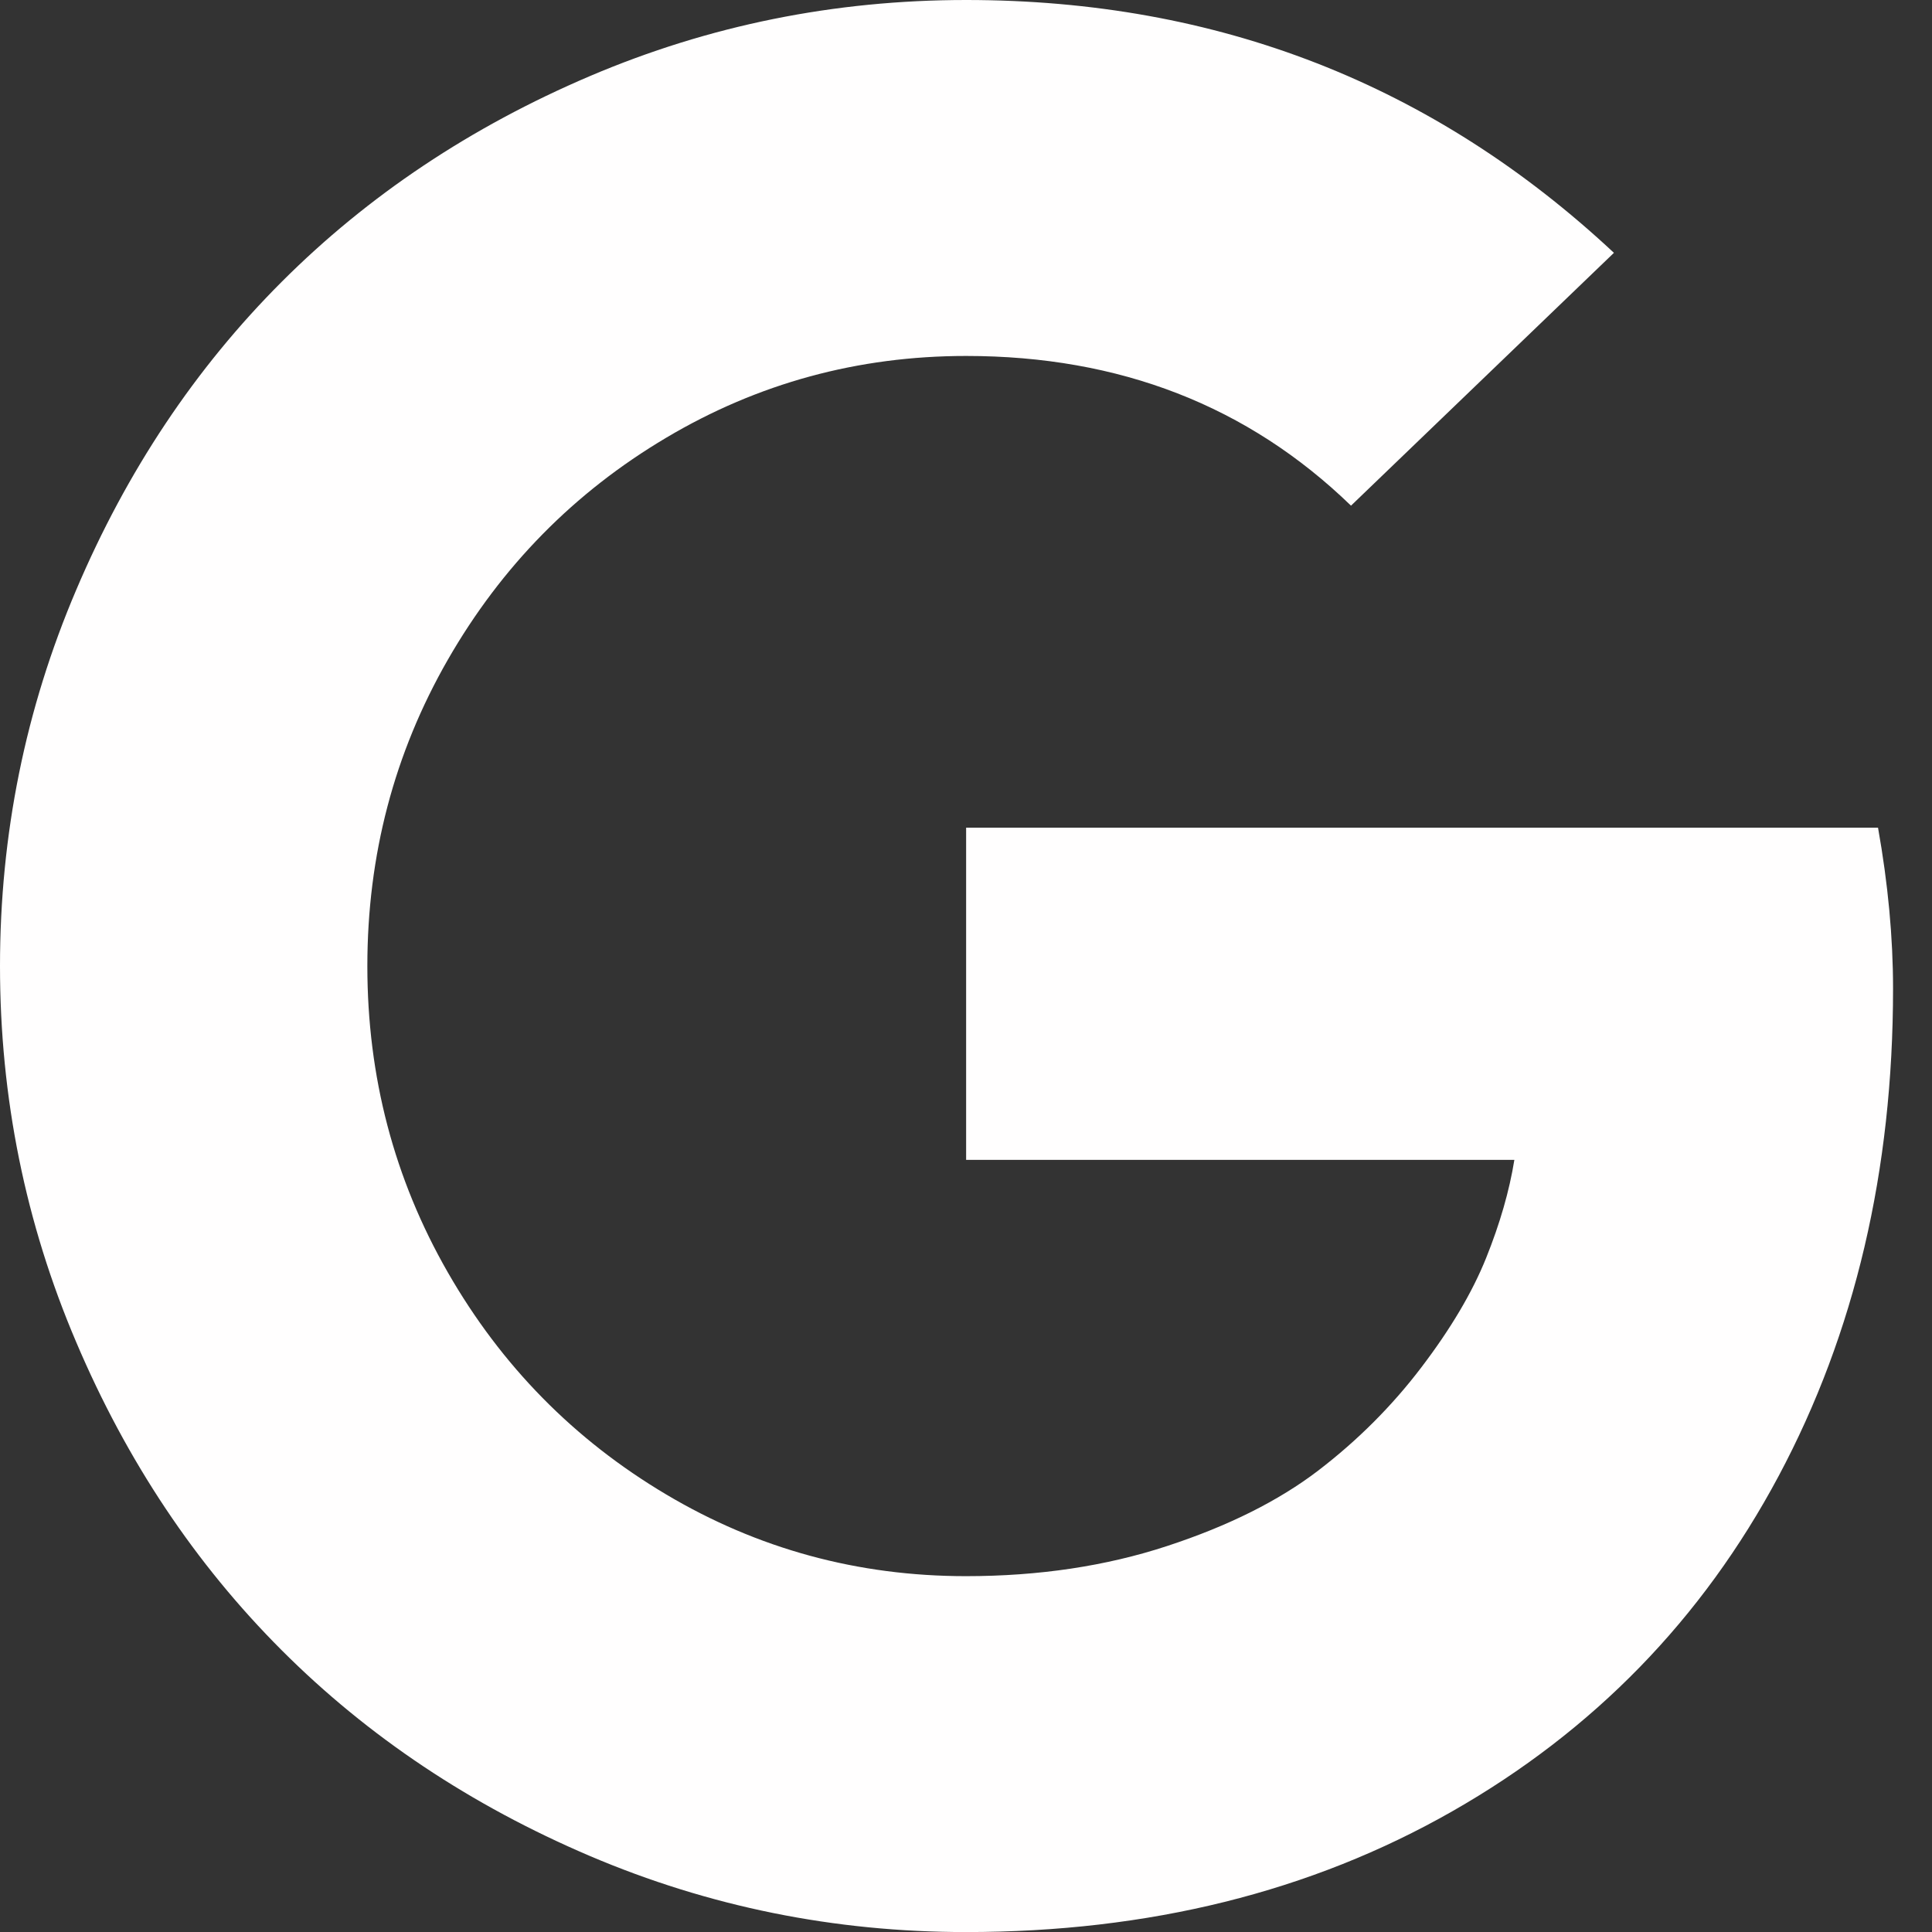 <?xml version="1.0" encoding="utf-8"?>
<!-- Generator: Adobe Illustrator 14.0.0, SVG Export Plug-In . SVG Version: 6.00 Build 43363)  -->
<!DOCTYPE svg PUBLIC "-//W3C//DTD SVG 1.1//EN" "http://www.w3.org/Graphics/SVG/1.1/DTD/svg11.dtd">
<svg version="1.1" id="Layer_1" xmlns="http://www.w3.org/2000/svg" xmlns:xlink="http://www.w3.org/1999/xlink" x="0px" y="0px"
	 width="30.856px" height="30.857px" viewBox="0 0 30.856 30.857" enable-background="new 0 0 30.856 30.857" xml:space="preserve">
<rect x="0" y="0" width="30.856" height="30.857" fill="#333333" stroke="none"/>
<g>
	<path fill="#FFFEFE" d="M-65.554,0c1.594,0,2.957,0.566,4.088,1.697c1.132,1.132,1.697,2.495,1.697,4.088v19.286
		c0,1.594-0.565,2.957-1.697,4.088c-1.131,1.131-2.494,1.697-4.088,1.697h-3.777V18.904h3.998l0.604-4.661h-4.602V11.27
		c0-0.75,0.158-1.312,0.473-1.688s0.928-0.562,1.838-0.562L-64.569,9V4.841c-0.844-0.121-2.035-0.181-3.576-0.181
		c-1.821,0-3.277,0.536-4.369,1.607c-1.092,1.072-1.637,2.585-1.637,4.541v3.435h-4.018v4.661h4.018v11.953h-10.688
		c-1.594,0-2.957-0.566-4.088-1.697c-1.133-1.132-1.698-2.494-1.698-4.088V5.786c0-1.594,0.565-2.956,1.698-4.088
		C-87.796,0.566-86.433,0-84.839,0H-65.554z"/>
</g>
<g>
	<path fill="#FFFEFE" d="M-15.769,15.429c0,3.067-0.033,5.19-0.1,6.368c-0.135,2.786-0.965,4.942-2.492,6.469
		c-1.525,1.527-3.682,2.357-6.467,2.491c-1.18,0.067-3.303,0.1-6.369,0.1c-3.067,0-5.189-0.033-6.369-0.1
		c-2.785-0.134-4.941-0.964-6.469-2.491c-1.525-1.527-2.356-3.683-2.49-6.469c-0.067-1.178-0.101-3.301-0.101-6.368
		s0.033-5.19,0.101-6.369c0.134-2.785,0.965-4.942,2.49-6.469c1.527-1.527,3.684-2.357,6.469-2.491C-36.386,0.034-34.264,0-31.196,0
		c3.066,0,5.189,0.034,6.369,0.101c2.785,0.134,4.941,0.964,6.467,2.491c1.527,1.527,2.357,3.684,2.492,6.469
		C-15.802,10.239-15.769,12.362-15.769,15.429z M-29.659,2.762c-0.932,0.007-1.443,0.01-1.537,0.01s-0.606-0.003-1.537-0.01
		s-1.637-0.007-2.119,0s-1.129,0.027-1.939,0.06c-0.81,0.034-1.5,0.101-2.068,0.201c-0.569,0.101-1.049,0.224-1.437,0.372
		c-0.67,0.268-1.259,0.656-1.769,1.165c-0.508,0.509-0.896,1.099-1.164,1.768c-0.148,0.389-0.271,0.867-0.372,1.437
		s-0.167,1.259-0.2,2.069c-0.034,0.811-0.055,1.457-0.061,1.939c-0.008,0.482-0.008,1.188,0,2.119
		c0.006,0.931,0.01,1.443,0.01,1.537s-0.004,0.606-0.01,1.537c-0.008,0.931-0.008,1.637,0,2.12c0.006,0.482,0.026,1.128,0.061,1.938
		c0.033,0.811,0.1,1.5,0.2,2.069s0.224,1.048,0.372,1.436c0.268,0.67,0.656,1.259,1.164,1.768c0.51,0.509,1.099,0.897,1.769,1.165
		c0.388,0.147,0.867,0.271,1.437,0.372c0.568,0.101,1.259,0.168,2.068,0.201c0.811,0.033,1.457,0.054,1.939,0.06
		c0.482,0.007,1.188,0.007,2.119,0c0.931-0.006,1.443-0.01,1.537-0.01s0.605,0.003,1.537,0.01c0.93,0.007,1.637,0.007,2.119,0
		c0.482-0.006,1.129-0.027,1.939-0.06c0.809-0.033,1.5-0.101,2.068-0.201c0.568-0.1,1.049-0.224,1.436-0.372
		c0.67-0.268,1.26-0.656,1.77-1.165c0.508-0.509,0.896-1.098,1.164-1.768c0.146-0.388,0.271-0.867,0.371-1.436
		c0.102-0.569,0.168-1.259,0.201-2.069c0.033-0.81,0.053-1.457,0.061-1.938c0.006-0.482,0.006-1.188,0-2.12
		c-0.008-0.931-0.01-1.443-0.01-1.537s0.002-0.606,0.01-1.537c0.006-0.931,0.006-1.637,0-2.119
		c-0.008-0.482-0.027-1.128-0.061-1.939c-0.033-0.81-0.1-1.5-0.201-2.069c-0.1-0.569-0.225-1.048-0.371-1.437
		c-0.268-0.669-0.656-1.259-1.164-1.768c-0.51-0.509-1.1-0.897-1.77-1.165c-0.387-0.147-0.867-0.271-1.436-0.372
		s-1.26-0.167-2.068-0.201c-0.811-0.033-1.457-0.053-1.939-0.06S-28.729,2.755-29.659,2.762z M-25.591,9.824
		c1.539,1.54,2.311,3.408,2.311,5.605c0,2.196-0.771,4.065-2.311,5.604c-1.541,1.541-3.409,2.311-5.605,2.311
		c-2.197,0-4.064-0.77-5.605-2.311c-1.54-1.54-2.311-3.408-2.311-5.604c0-2.197,0.771-4.065,2.311-5.605
		c1.541-1.54,3.408-2.311,5.605-2.311C-29,7.513-27.132,8.284-25.591,9.824z M-27.56,19.064c1.004-1.004,1.506-2.216,1.506-3.636
		s-0.502-2.632-1.506-3.636c-1.006-1.004-2.217-1.507-3.637-1.507s-2.632,0.502-3.637,1.507c-1.004,1.004-1.506,2.217-1.506,3.636
		s0.502,2.631,1.506,3.636c1.005,1.005,2.217,1.507,3.637,1.507S-28.565,20.069-27.56,19.064z M-21.653,5.886
		c0.361,0.361,0.541,0.797,0.541,1.306c0,0.509-0.18,0.944-0.541,1.306C-22.015,8.859-22.45,9.04-22.96,9.04
		c-0.508,0-0.943-0.181-1.305-0.542c-0.363-0.361-0.543-0.796-0.543-1.306c0-0.509,0.18-0.944,0.543-1.306
		c0.361-0.362,0.797-0.542,1.305-0.542C-22.45,5.344-22.015,5.524-21.653,5.886z"/>
</g>
<g>
	<path fill="#FFFEFE" d="M15.43,13.219h14.564c0.16,0.897,0.24,1.754,0.24,2.571c0,2.906-0.609,5.501-1.828,7.785
		c-1.219,2.284-2.957,4.068-5.213,5.354c-2.256,1.286-4.846,1.928-7.764,1.928c-2.104,0-4.105-0.405-6.008-1.215
		C7.52,28.831,5.879,27.737,4.5,26.357c-1.379-1.379-2.475-3.02-3.283-4.922C0.406,19.534,0,17.531,0,15.429
		s0.406-4.105,1.217-6.007C2.025,7.52,3.121,5.879,4.5,4.5s3.02-2.474,4.922-3.285C11.324,0.405,13.326,0,15.43,0
		c4.018,0,7.465,1.346,10.346,4.038l-4.199,4.038c-1.646-1.594-3.695-2.391-6.146-2.391c-1.729,0-3.326,0.436-4.791,1.306
		C9.172,7.862,8.01,9.043,7.152,10.537c-0.857,1.494-1.285,3.124-1.285,4.892c0,1.768,0.428,3.398,1.285,4.892
		c0.857,1.494,2.02,2.675,3.486,3.546c1.465,0.871,3.062,1.306,4.791,1.306c1.164,0,2.236-0.161,3.213-0.482
		c0.979-0.321,1.781-0.723,2.412-1.205c0.629-0.482,1.178-1.031,1.646-1.647c0.469-0.616,0.814-1.198,1.035-1.748
		s0.371-1.071,0.451-1.567H15.43V13.219z"/>
</g>
</svg>
